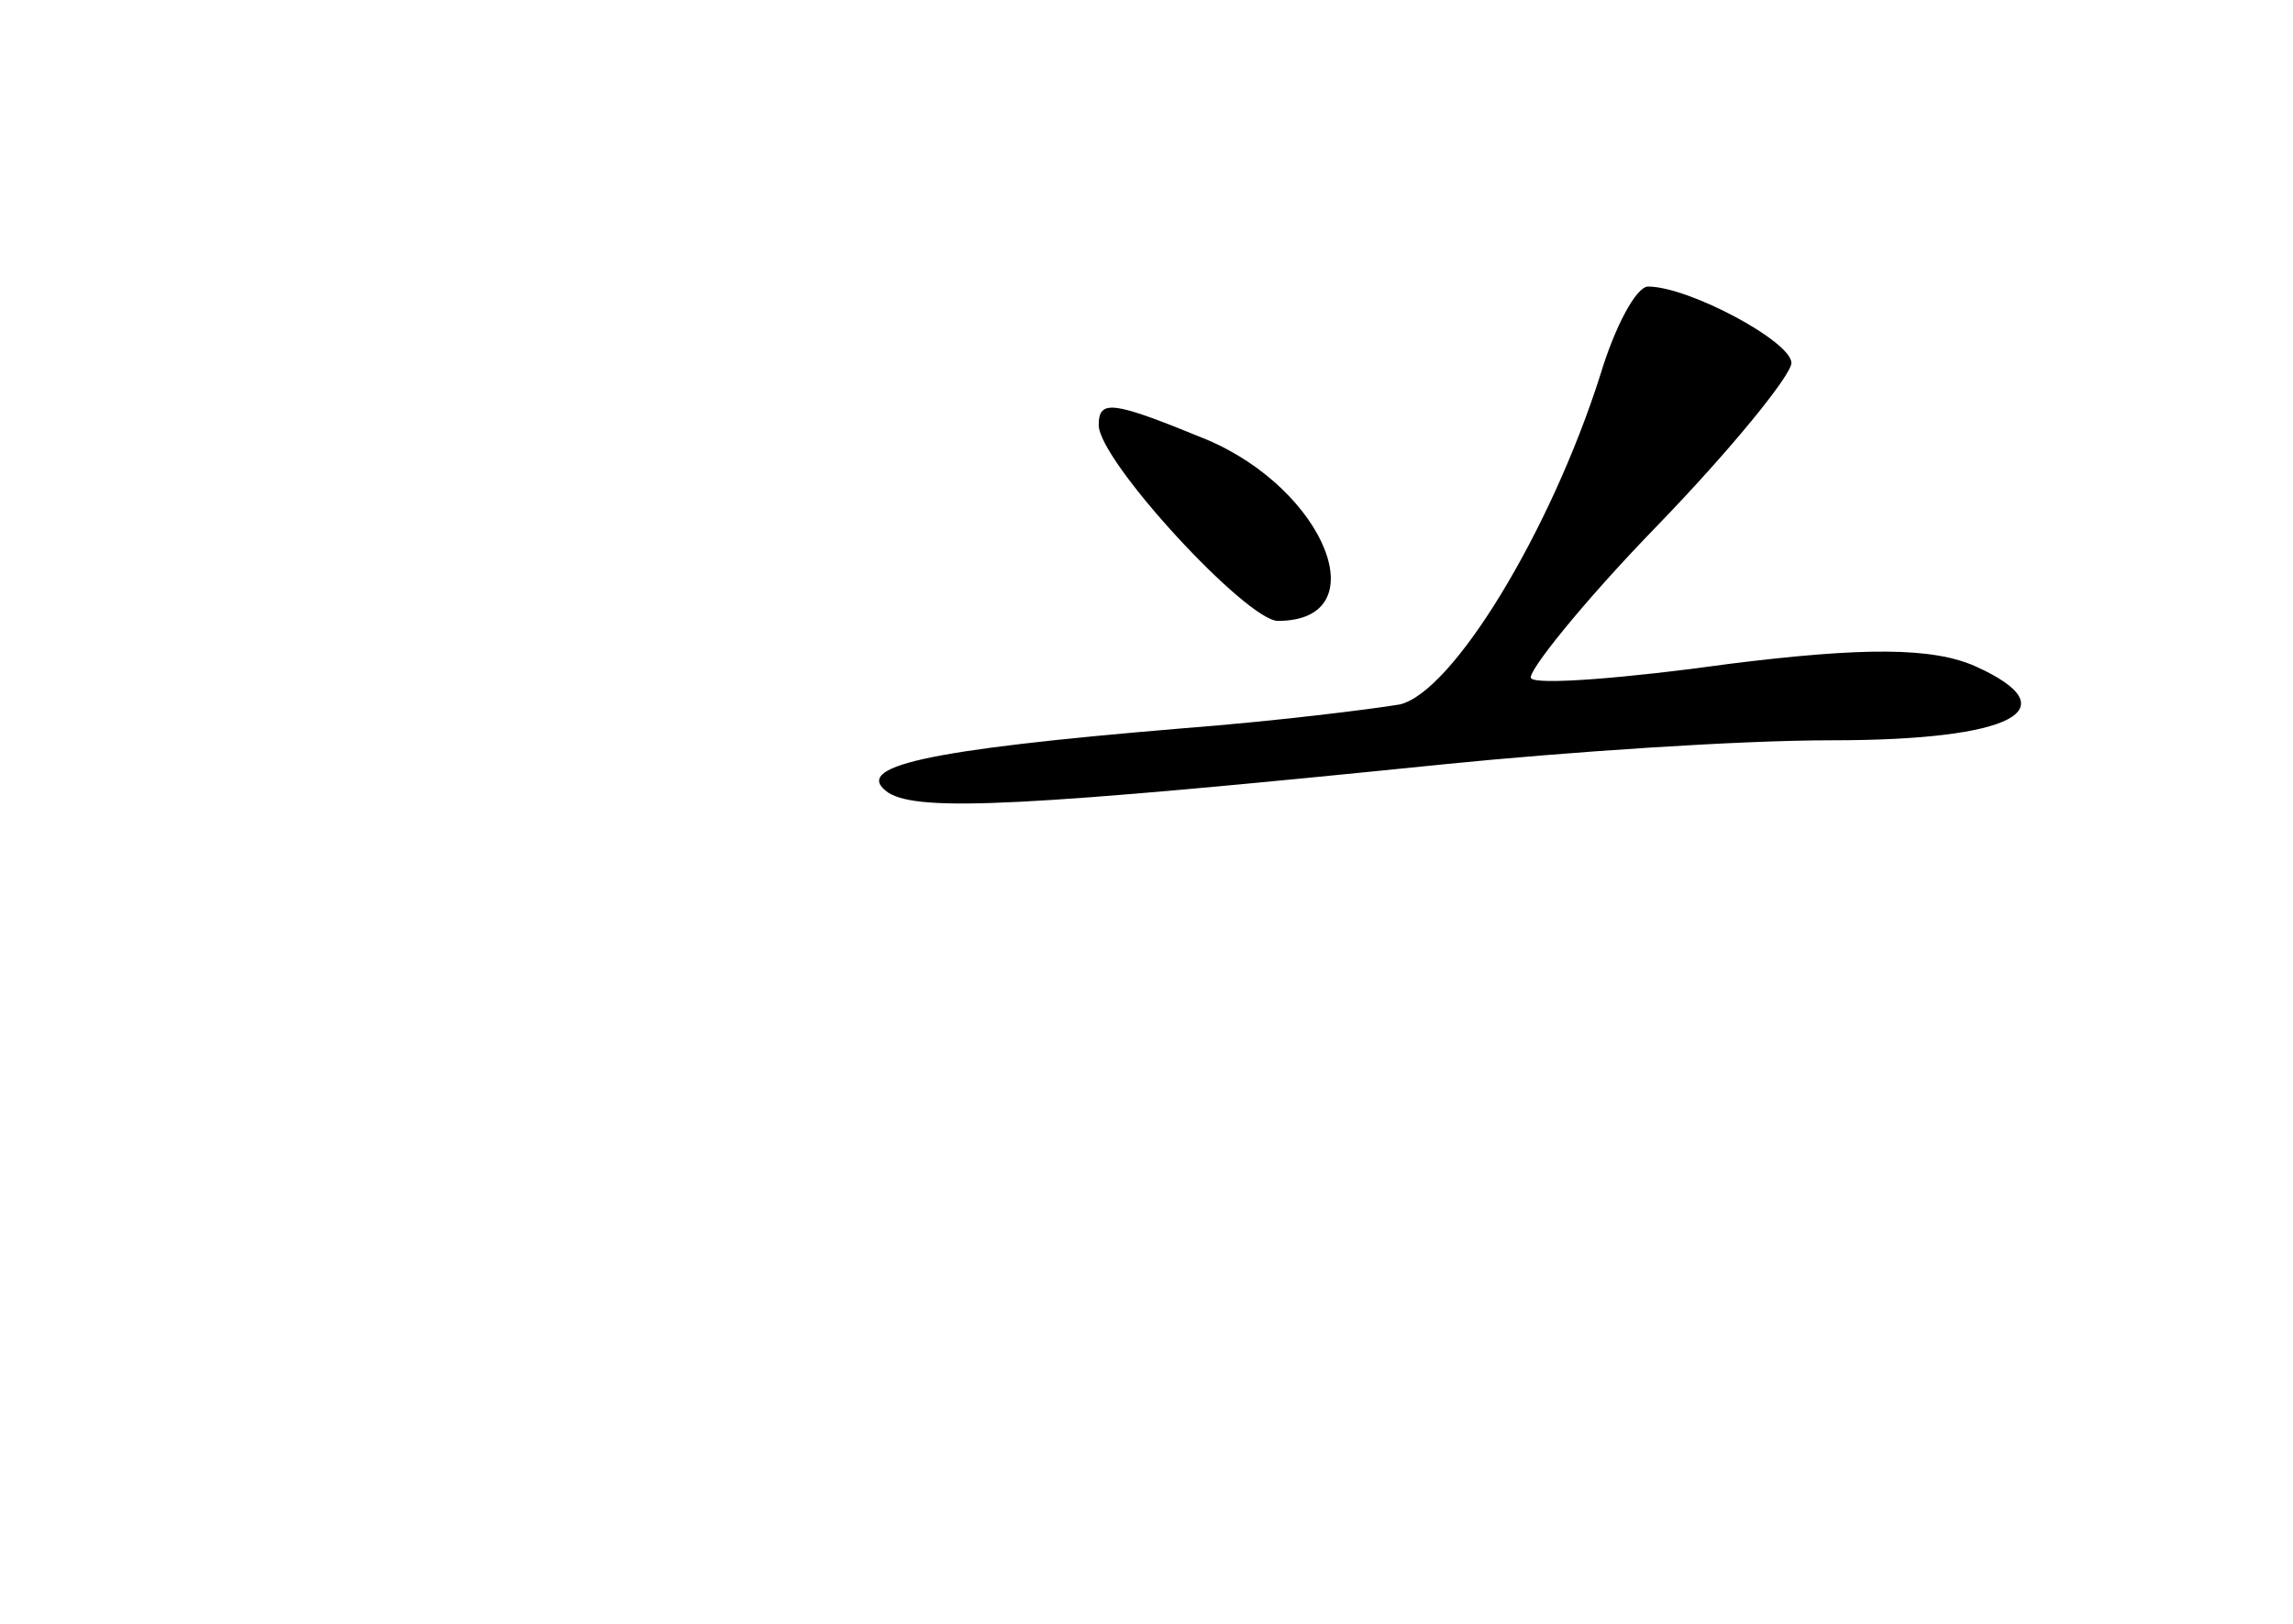 <?xml version="1.0" standalone="no"?>
<!DOCTYPE svg PUBLIC "-//W3C//DTD SVG 20010904//EN"
 "http://www.w3.org/TR/2001/REC-SVG-20010904/DTD/svg10.dtd">
<svg version="1.0" xmlns="http://www.w3.org/2000/svg"
 width="96pt" height="68pt" viewBox="0 0 96 68"
 preserveAspectRatio="xMidYMid meet">
<g transform="translate(0,68) scale(0.1,-0.1)"
fill="#000000" stroke="none">
<path d="M670 523 c-21 -66 -62 -133 -84 -138 -12 -2 -52 -7 -91 -10 -108 -9
-139 -16 -123 -27 13 -8 56 -6 233 12 50 5 122 10 162 10 76 0 100 13 60 31
-18 8 -47 8 -103 1 -43 -6 -81 -9 -83 -6 -2 2 21 31 52 63 32 33 57 64 57 69
0 9 -43 32 -60 32 -5 0 -14 -17 -20 -37z"/>
<path d="M460 502 c0 -15 62 -82 75 -82 42 0 20 55 -30 76 -39 16 -45 17 -45
6z"/>
</g>
</svg>
